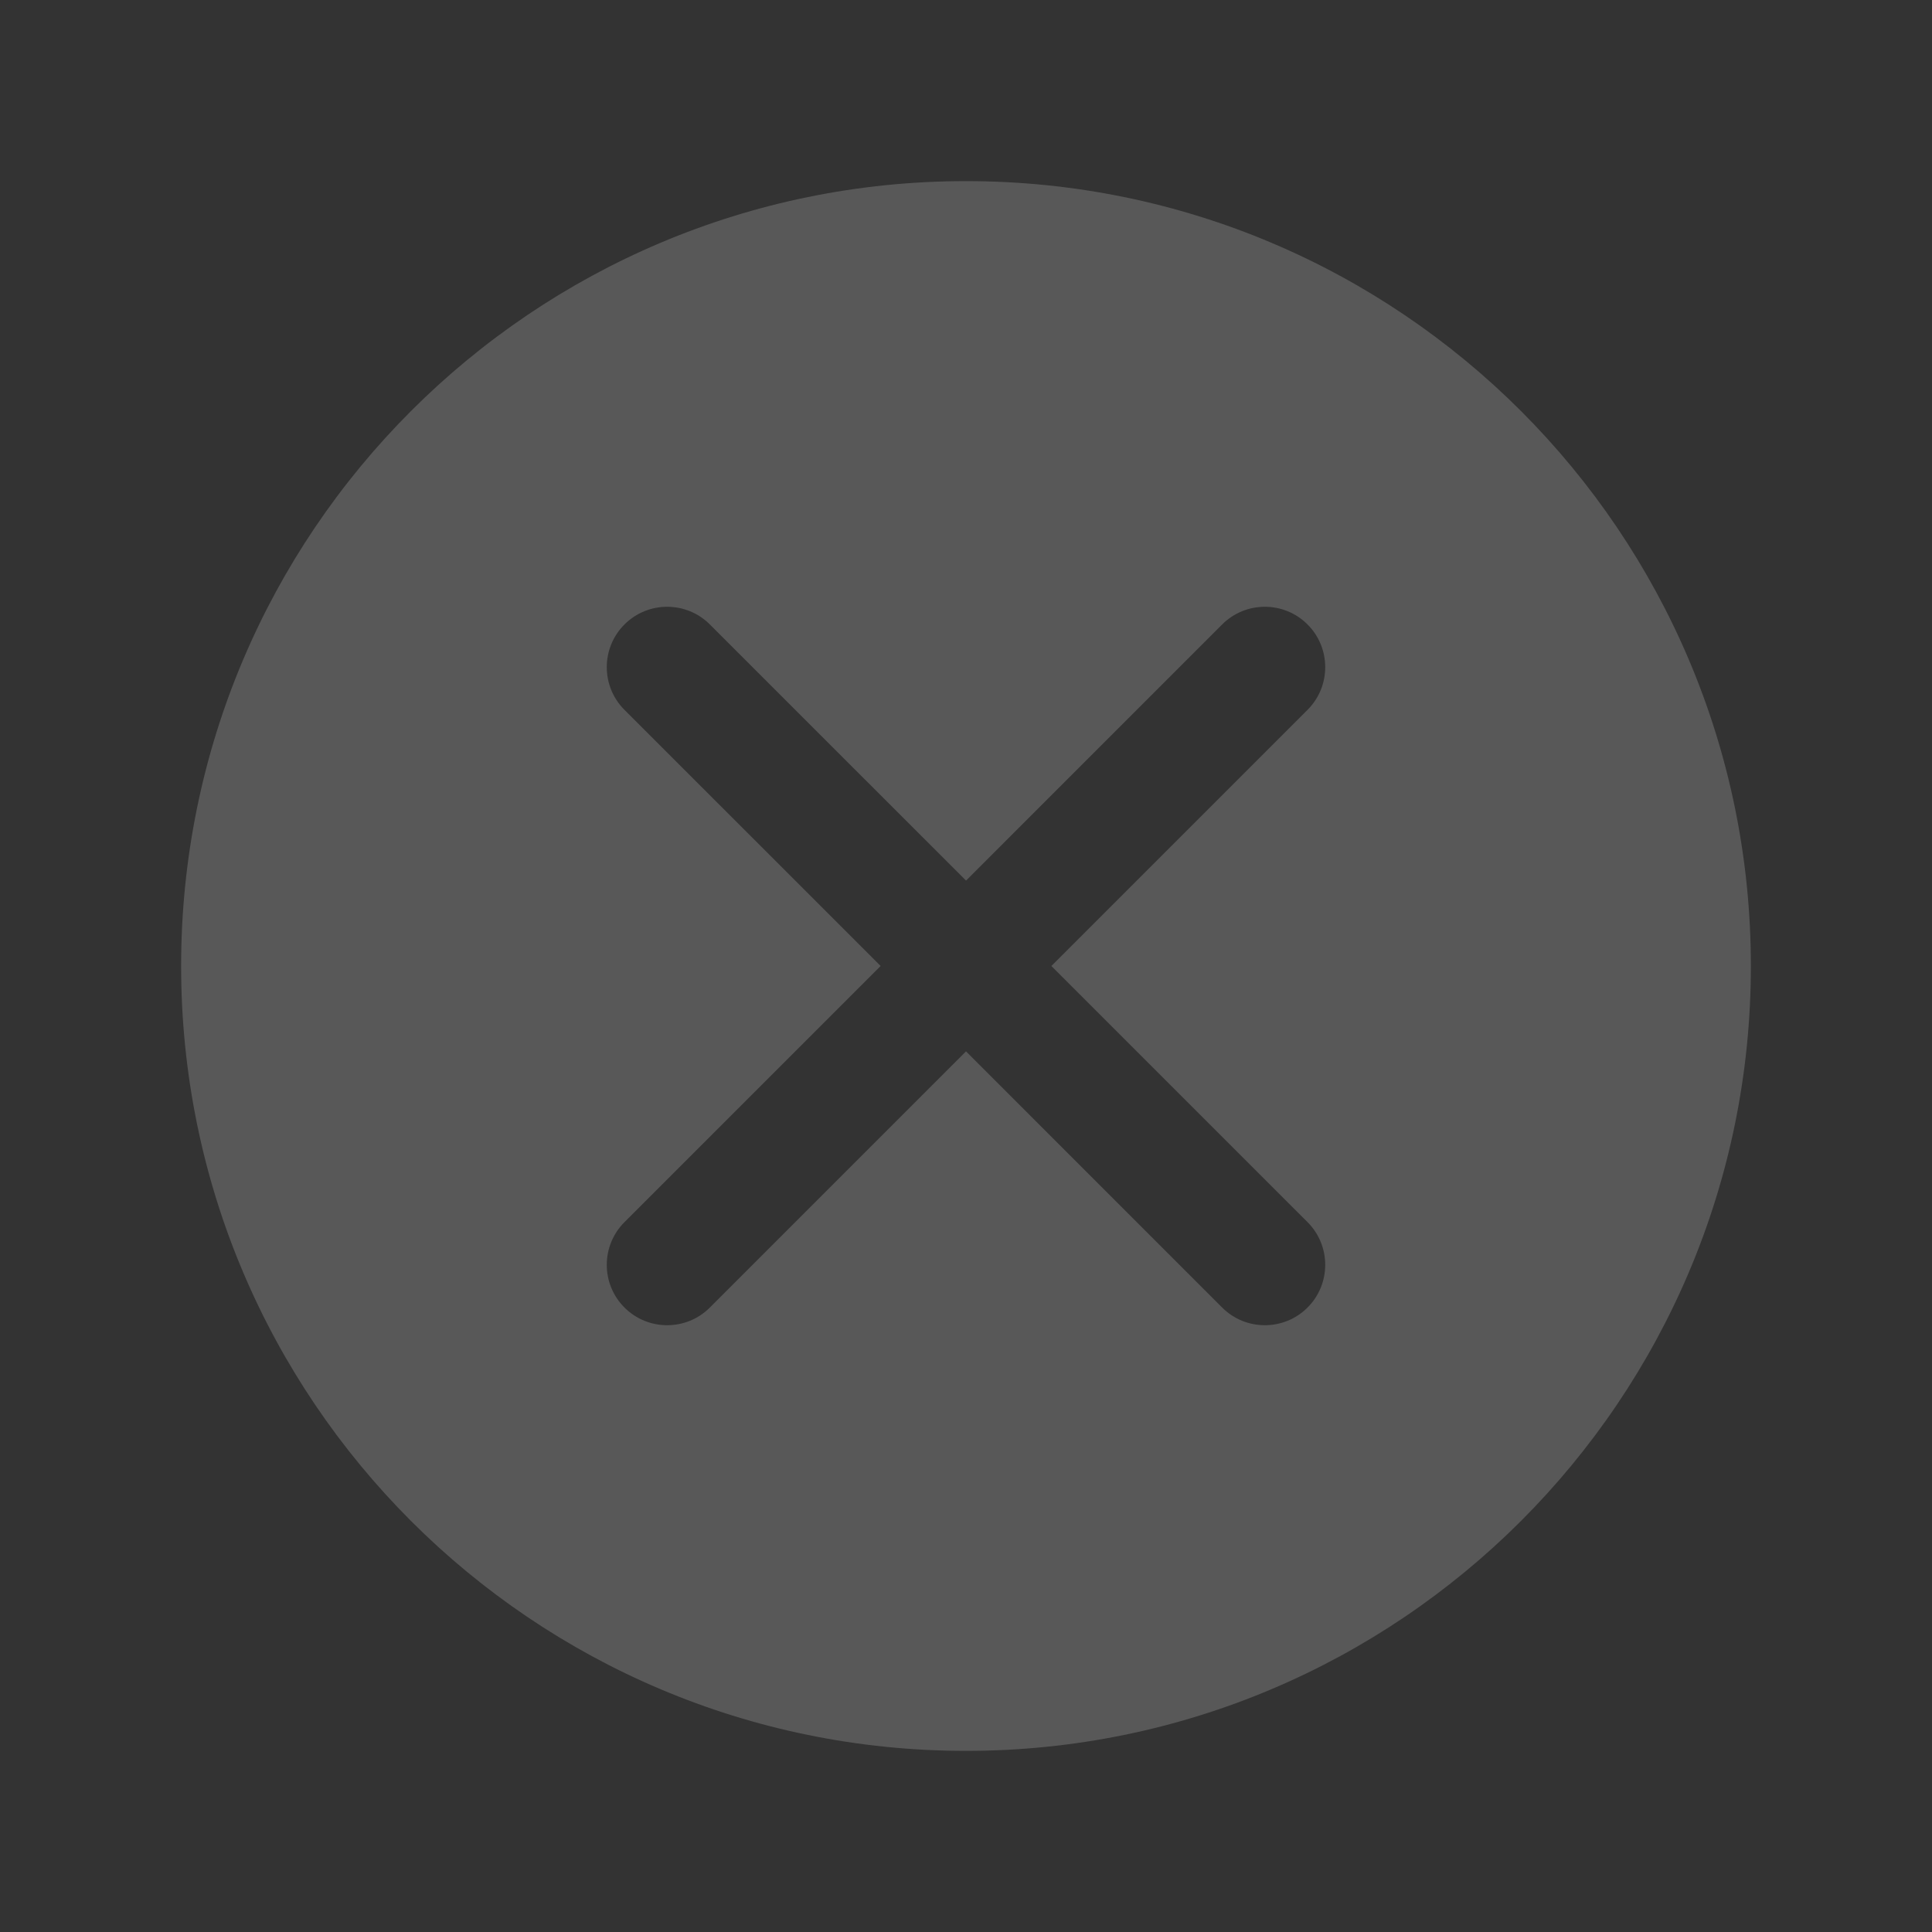 <?xml version="1.0" encoding="UTF-8"?>
<svg width="64px" height="64px" viewBox="0 0 64 64" version="1.1" xmlns="http://www.w3.org/2000/svg" xmlns:xlink="http://www.w3.org/1999/xlink">
    <rect x="0" y="0" width="64" height="64" fill="#333333" stroke="none"/>
    <!-- Generator: Sketch 62 (91390) - https://sketch.com -->
    <title>icon/64px/erreor</title>
    <desc>Created with Sketch.</desc>
    <g id="icon/64px/erreor" stroke="none" stroke-width="1" fill="none" fill-rule="evenodd" opacity="0.2">
        <path d="M32,6 C46.359,6 58,17.641 58,32 C58,46.359 46.359,58 32,58 C17.641,58 6,46.359 6,32 C6,17.641 17.641,6 32,6 Z M23.515,20.686 C22.734,19.905 21.467,19.905 20.686,20.686 C19.905,21.467 19.905,22.734 20.686,23.515 L20.686,23.515 L29.172,31.999 L20.686,40.485 C19.905,41.266 19.905,42.533 20.686,43.314 C21.467,44.095 22.734,44.095 23.515,43.314 L23.515,43.314 L32,34.828 L40.485,43.314 C41.266,44.095 42.533,44.095 43.314,43.314 C44.095,42.533 44.095,41.266 43.314,40.485 L43.314,40.485 L34.828,32 L43.314,23.515 C44.095,22.734 44.095,21.467 43.314,20.686 C42.533,19.905 41.266,19.905 40.485,20.686 L40.485,20.686 L32.001,29.171 Z" id="形状结合" fill="#ECECEC"></path>
    </g>
</svg>
